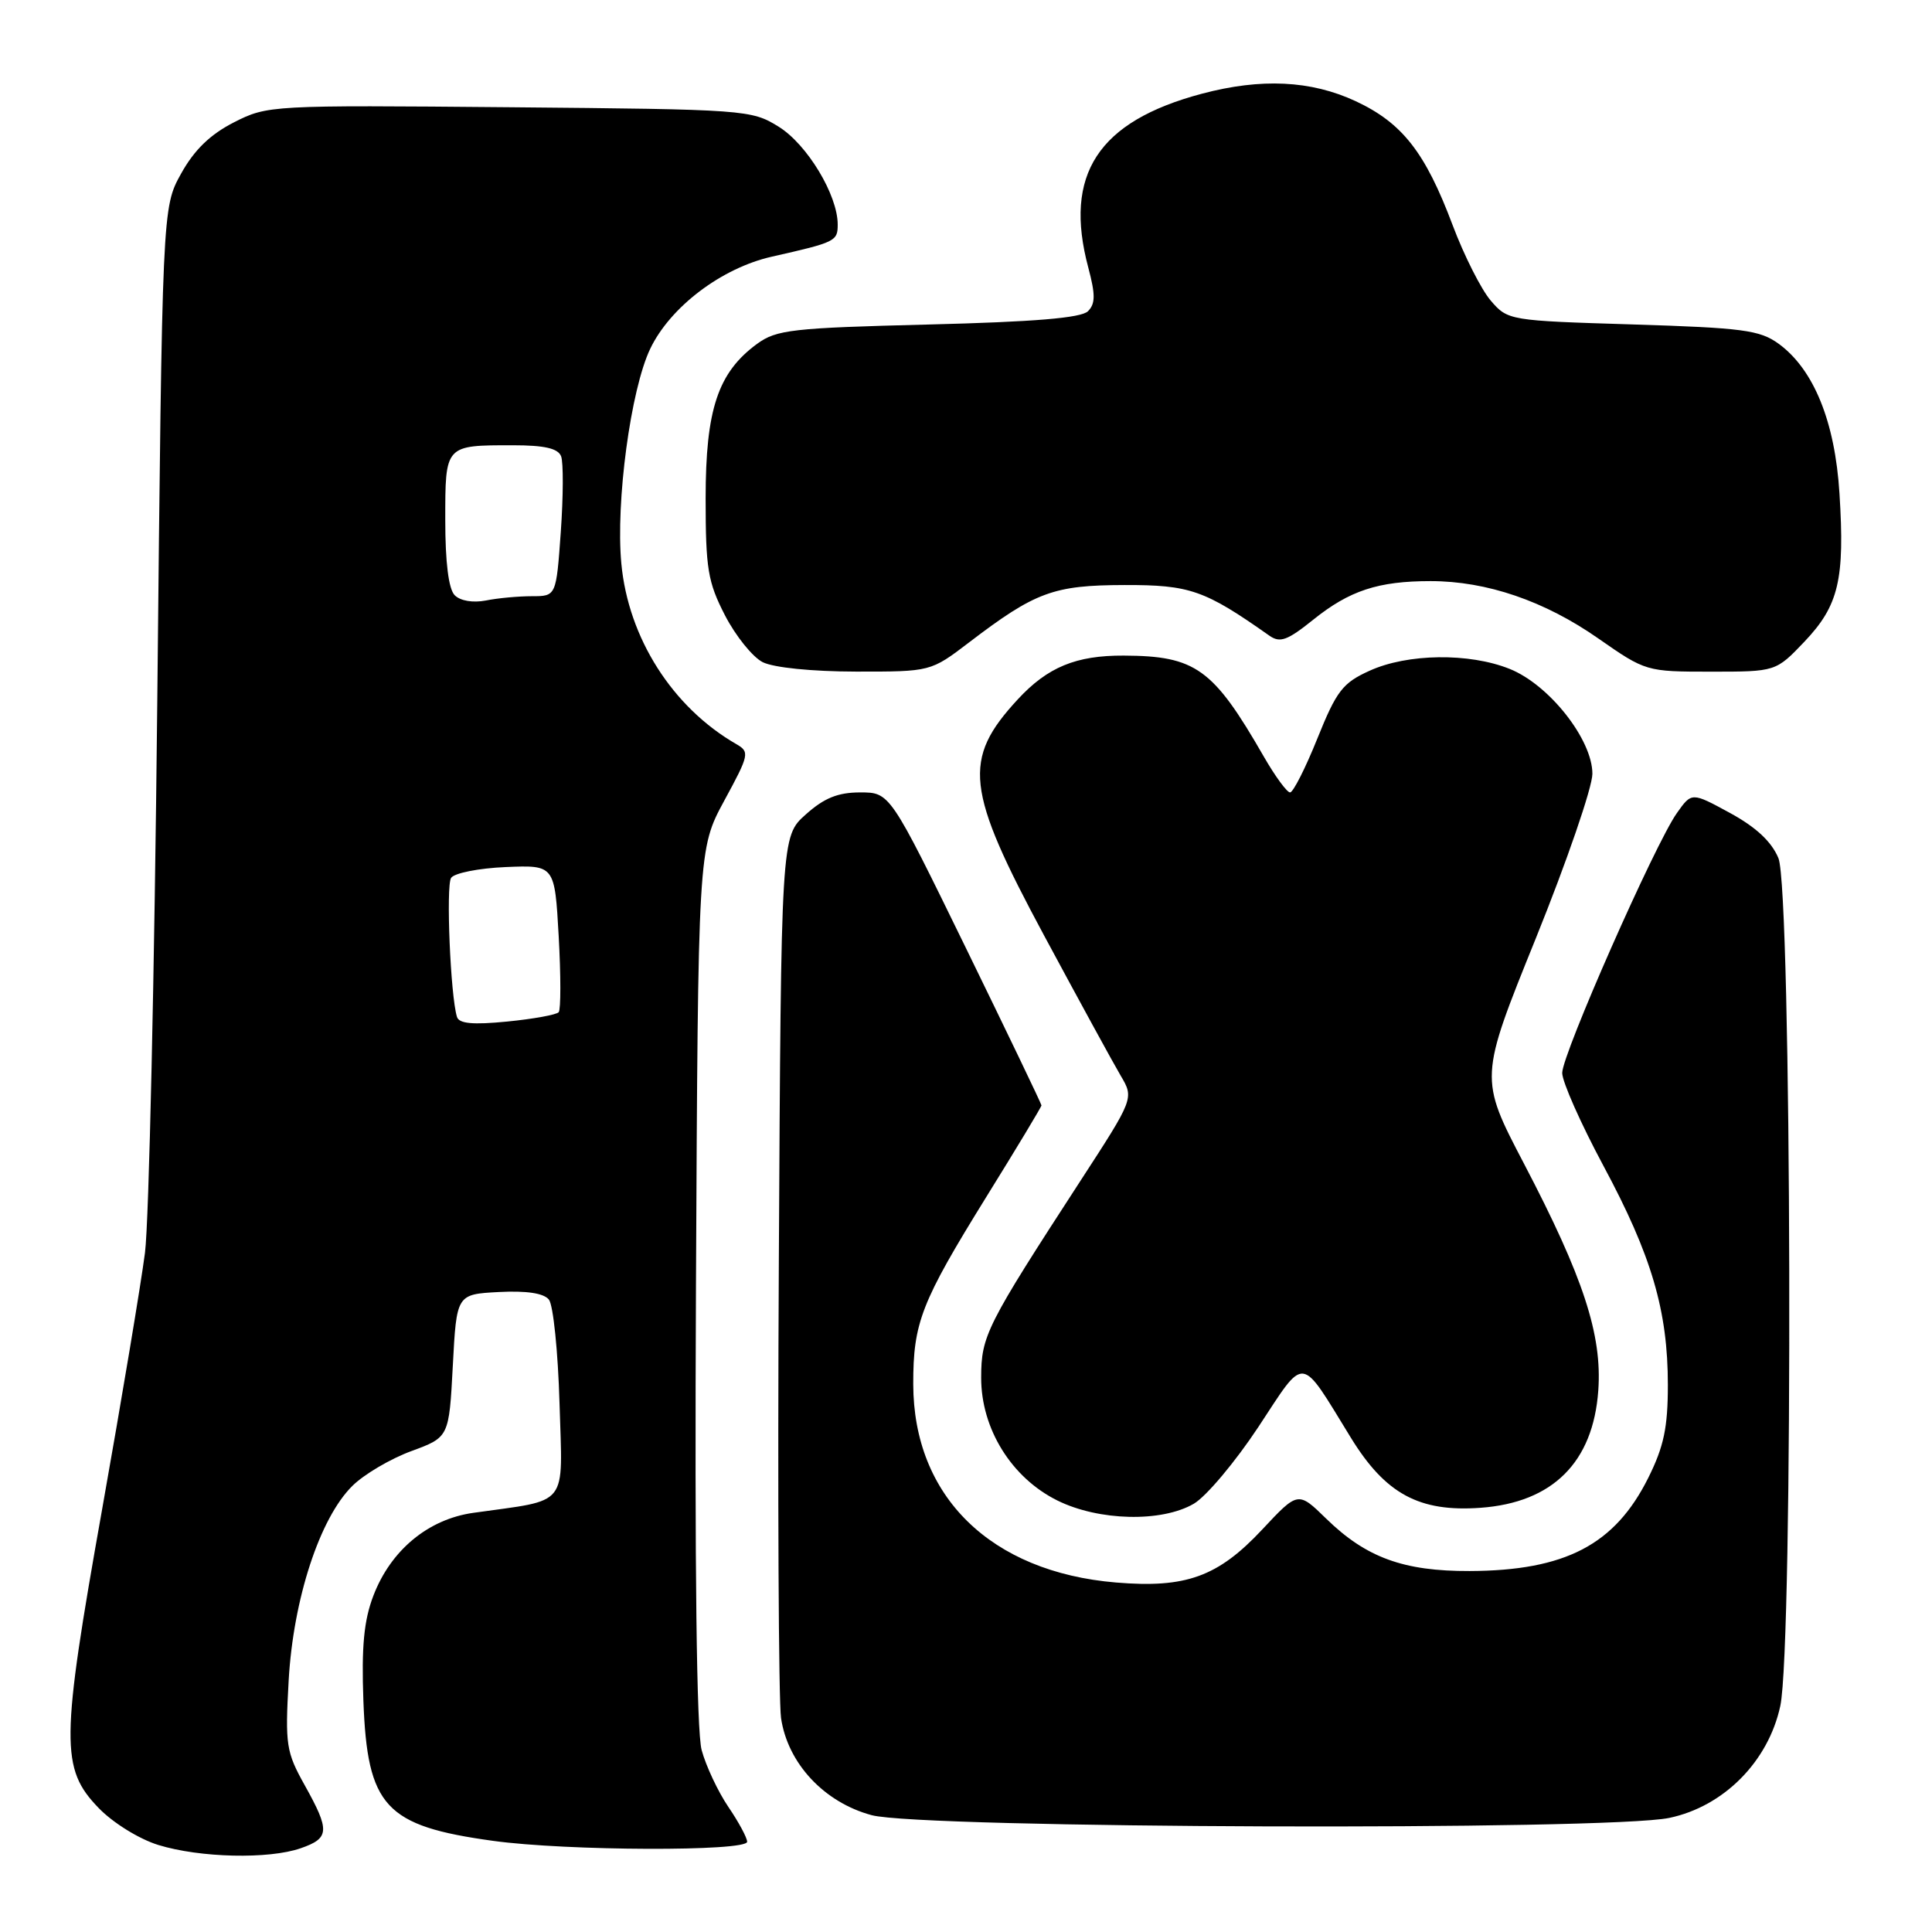 <?xml version="1.0" encoding="UTF-8" standalone="no"?>
<!DOCTYPE svg PUBLIC "-//W3C//DTD SVG 1.1//EN" "http://www.w3.org/Graphics/SVG/1.1/DTD/svg11.dtd" >
<svg xmlns="http://www.w3.org/2000/svg" xmlns:xlink="http://www.w3.org/1999/xlink" version="1.1" viewBox="0 0 256 256">
 <g >
 <path fill="currentColor"
d=" M 39.85 244.90 C 43.68 243.57 43.74 242.58 40.37 236.54 C 37.92 232.15 37.77 231.21 38.25 222.67 C 38.86 211.88 42.37 201.15 46.69 196.89 C 48.23 195.36 51.75 193.29 54.50 192.28 C 59.50 190.44 59.50 190.44 60.00 180.97 C 60.50 171.50 60.50 171.50 66.09 171.20 C 69.77 171.01 72.04 171.35 72.73 172.20 C 73.31 172.92 73.94 179.10 74.14 185.95 C 74.54 199.93 75.56 198.64 62.71 200.46 C 56.73 201.30 51.77 205.42 49.47 211.45 C 48.22 214.72 47.89 218.19 48.15 225.33 C 48.67 239.40 51.03 241.95 65.32 243.92 C 75.08 245.27 99.00 245.35 99.00 244.04 C 99.00 243.52 97.88 241.43 96.50 239.41 C 95.13 237.38 93.54 234.00 92.97 231.89 C 92.30 229.40 92.04 207.77 92.22 170.28 C 92.50 112.50 92.50 112.50 95.97 106.09 C 99.29 99.98 99.36 99.63 97.55 98.59 C 89.10 93.72 83.25 84.53 82.33 74.67 C 81.57 66.51 83.57 51.61 86.16 46.21 C 88.82 40.66 95.62 35.51 102.27 34.01 C 110.73 32.10 111.00 31.96 111.00 29.75 C 111.00 25.84 106.96 19.14 103.18 16.79 C 99.57 14.55 98.86 14.49 67.50 14.21 C 35.87 13.93 35.45 13.95 31.00 16.21 C 27.85 17.82 25.75 19.85 24.00 23.00 C 21.50 27.50 21.50 27.50 20.84 93.00 C 20.47 129.03 19.74 161.88 19.21 166.00 C 18.68 170.12 16.12 185.43 13.53 200.00 C 8.04 230.83 8.01 234.35 13.09 239.59 C 14.99 241.55 18.45 243.69 20.98 244.47 C 26.51 246.17 35.61 246.38 39.85 244.90 Z  M 221.20 240.88 C 228.42 239.36 234.32 233.40 235.90 226.04 C 237.63 217.97 237.41 117.91 235.65 113.71 C 234.74 111.52 232.68 109.60 229.23 107.72 C 224.16 104.96 224.16 104.96 222.20 107.73 C 219.31 111.79 207.00 139.69 207.00 142.17 C 207.00 143.34 209.46 148.88 212.47 154.49 C 218.86 166.39 221.00 173.69 221.00 183.51 C 221.00 189.15 220.47 191.68 218.40 195.83 C 213.98 204.69 207.41 208.12 194.73 208.17 C 185.99 208.20 181.02 206.39 175.75 201.25 C 172.00 197.59 172.00 197.59 167.25 202.67 C 161.39 208.93 157.14 210.47 147.87 209.69 C 131.26 208.30 121.03 198.29 121.01 183.40 C 121.00 175.26 122.05 172.56 130.66 158.65 C 134.70 152.14 138.00 146.66 138.00 146.47 C 138.00 146.28 133.48 136.87 127.96 125.56 C 117.92 105.00 117.92 105.00 113.98 105.00 C 111.03 105.00 109.20 105.74 106.77 107.92 C 103.50 110.83 103.50 110.83 103.20 167.17 C 103.03 198.15 103.17 225.36 103.49 227.63 C 104.36 233.64 109.20 238.83 115.50 240.52 C 122.07 242.29 213.09 242.59 221.20 240.88 Z  M 158.19 199.25 C 159.83 198.29 163.68 193.71 166.74 189.08 C 173.07 179.48 172.15 179.37 179.00 190.51 C 183.58 197.96 188.06 200.38 196.18 199.79 C 205.74 199.10 211.10 193.76 211.78 184.26 C 212.31 176.88 209.82 169.26 201.93 154.18 C 196.01 142.86 196.01 142.86 203.51 124.32 C 207.63 114.12 211.00 104.31 211.00 102.53 C 211.00 97.99 205.27 90.72 200.03 88.63 C 194.67 86.48 186.49 86.59 181.47 88.88 C 177.91 90.49 177.10 91.54 174.56 97.85 C 172.98 101.78 171.35 105.00 170.94 105.00 C 170.53 105.00 168.96 102.86 167.46 100.25 C 160.75 88.58 158.44 86.91 148.90 86.87 C 142.59 86.84 138.82 88.39 134.87 92.66 C 127.49 100.64 127.93 104.59 138.37 124.00 C 142.96 132.53 147.51 140.86 148.49 142.52 C 150.27 145.53 150.27 145.53 143.13 156.52 C 130.66 175.72 130.02 176.99 130.01 182.55 C 130.00 189.32 134.03 195.82 140.12 198.83 C 145.60 201.54 153.93 201.74 158.19 199.25 Z  M 128.41 85.12 C 137.18 78.43 139.59 77.54 149.00 77.52 C 157.67 77.50 159.62 78.18 168.20 84.23 C 169.61 85.22 170.58 84.87 173.99 82.13 C 178.81 78.25 182.62 77.00 189.56 77.00 C 196.99 77.00 204.66 79.62 211.80 84.61 C 218.05 88.97 218.16 89.00 226.70 89.00 C 235.31 89.00 235.31 89.00 239.11 85.01 C 243.64 80.24 244.46 76.79 243.74 65.39 C 243.15 55.87 240.33 48.94 235.68 45.55 C 233.19 43.74 230.94 43.44 216.34 42.99 C 199.96 42.49 199.79 42.46 197.53 39.83 C 196.27 38.36 194.00 33.87 192.48 29.83 C 188.85 20.17 185.81 16.29 179.62 13.40 C 173.70 10.65 167.11 10.33 159.25 12.42 C 145.49 16.08 140.90 23.12 144.21 35.48 C 145.16 39.05 145.15 40.25 144.16 41.24 C 143.27 42.13 137.06 42.65 123.02 43.00 C 104.96 43.45 102.88 43.69 100.32 45.56 C 95.13 49.36 93.50 54.25 93.50 66.03 C 93.50 75.36 93.79 77.12 96.06 81.53 C 97.47 84.26 99.72 87.06 101.06 87.74 C 102.50 88.46 107.56 88.98 113.41 88.99 C 123.32 89.00 123.32 89.00 128.41 85.12 Z  M 60.55 134.74 C 59.69 131.96 59.08 117.42 59.77 116.33 C 60.18 115.69 63.43 115.04 67.01 114.89 C 73.50 114.62 73.50 114.62 74.03 124.06 C 74.32 129.25 74.32 133.78 74.03 134.12 C 73.74 134.46 70.67 135.02 67.21 135.36 C 62.64 135.81 60.82 135.64 60.55 134.74 Z  M 60.25 78.87 C 59.44 78.05 59.00 74.52 59.00 68.91 C 59.00 58.93 58.93 59.00 67.97 59.00 C 72.15 59.00 73.94 59.41 74.35 60.46 C 74.66 61.27 74.64 65.77 74.31 70.46 C 73.70 79.00 73.70 79.00 70.48 79.00 C 68.70 79.00 65.96 79.25 64.38 79.57 C 62.67 79.90 60.99 79.62 60.25 78.87 Z "/>
</g>
</svg>